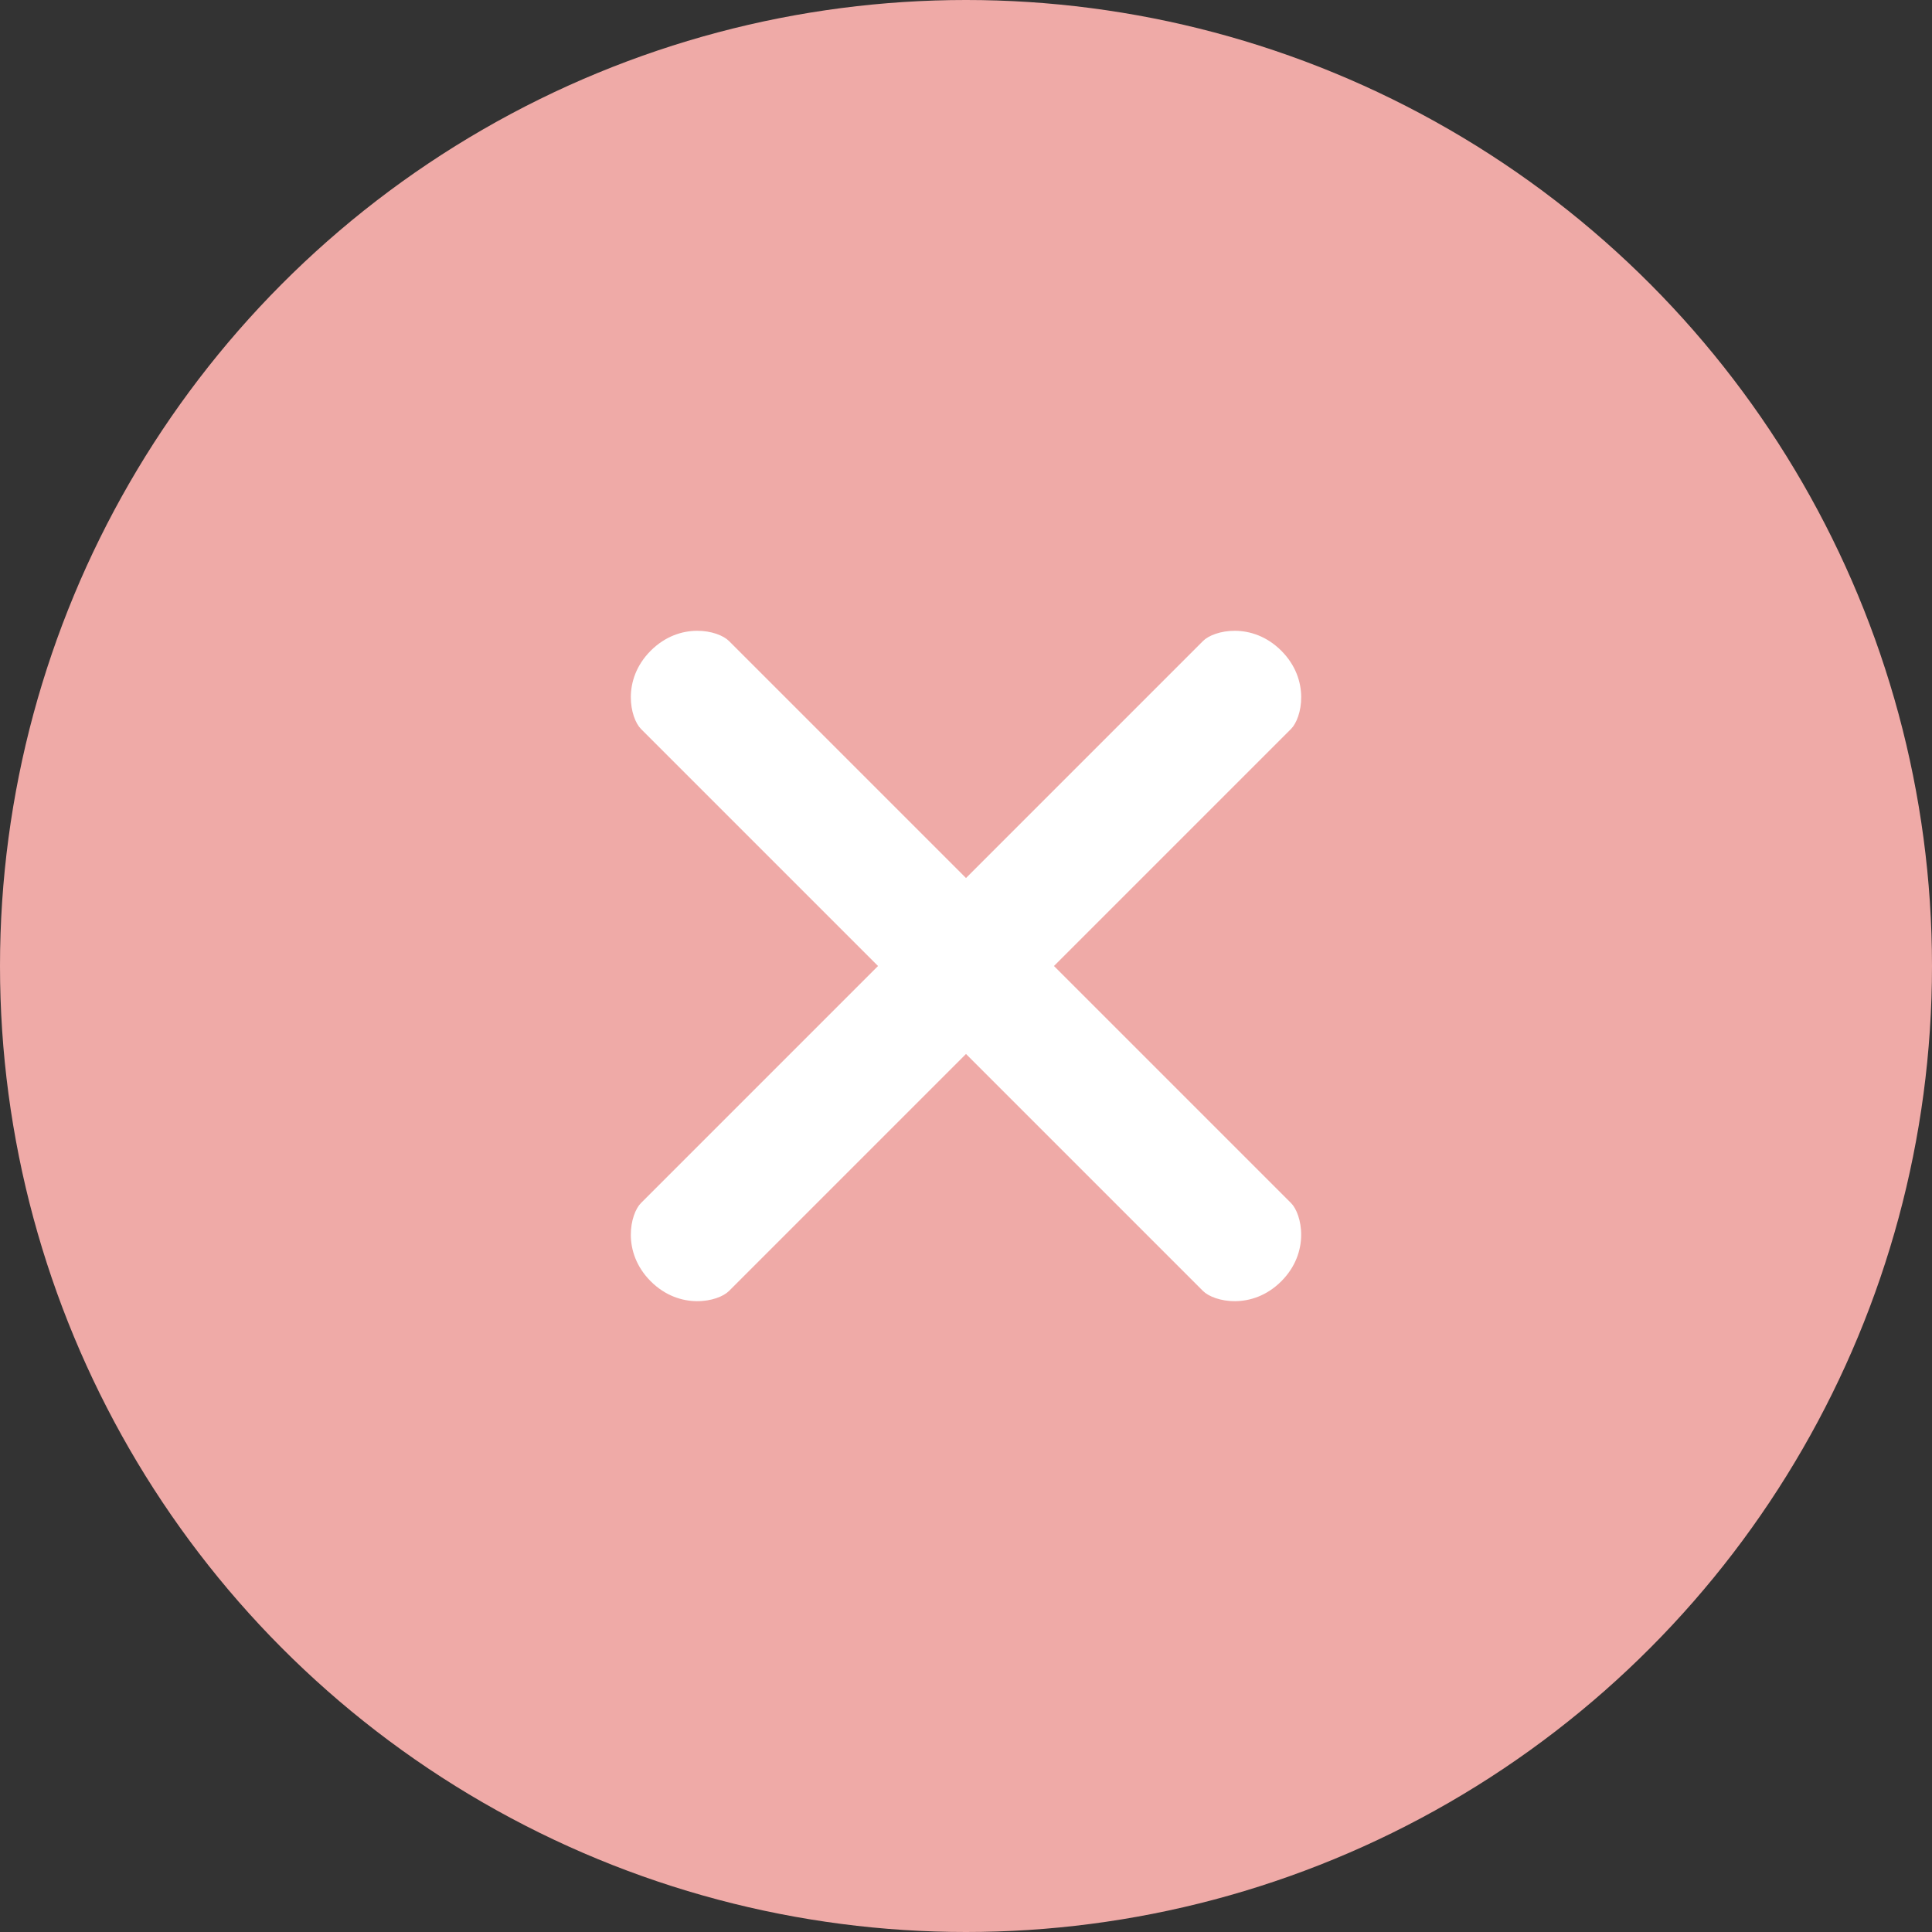 <svg xmlns="http://www.w3.org/2000/svg" width="26" height="26" viewBox="0 0 26 26">
    <rect x="0" y="0" width="26" height="26" fill="#333333" stroke="none"/>
    <g fill="none" fill-rule="evenodd">
        <circle cx="13" cy="13" r="13" fill="#EFAAA7"/>
        <path fill="#FFF" d="M14.184 13l3.19-3.19c.146-.146.263-.658-.131-1.053-.395-.394-.908-.277-1.053-.131L13 11.816l-3.19-3.19c-.146-.146-.658-.263-1.053.131-.394.395-.276.907-.131 1.053l3.19 3.19-3.19 3.19c-.145.145-.263.658.131 1.053.395.394.908.276 1.053.131l3.19-3.19 3.19 3.19c.146.145.658.263 1.053-.131.394-.395.276-.908.131-1.053L14.184 13z"/>
    </g>
</svg>
